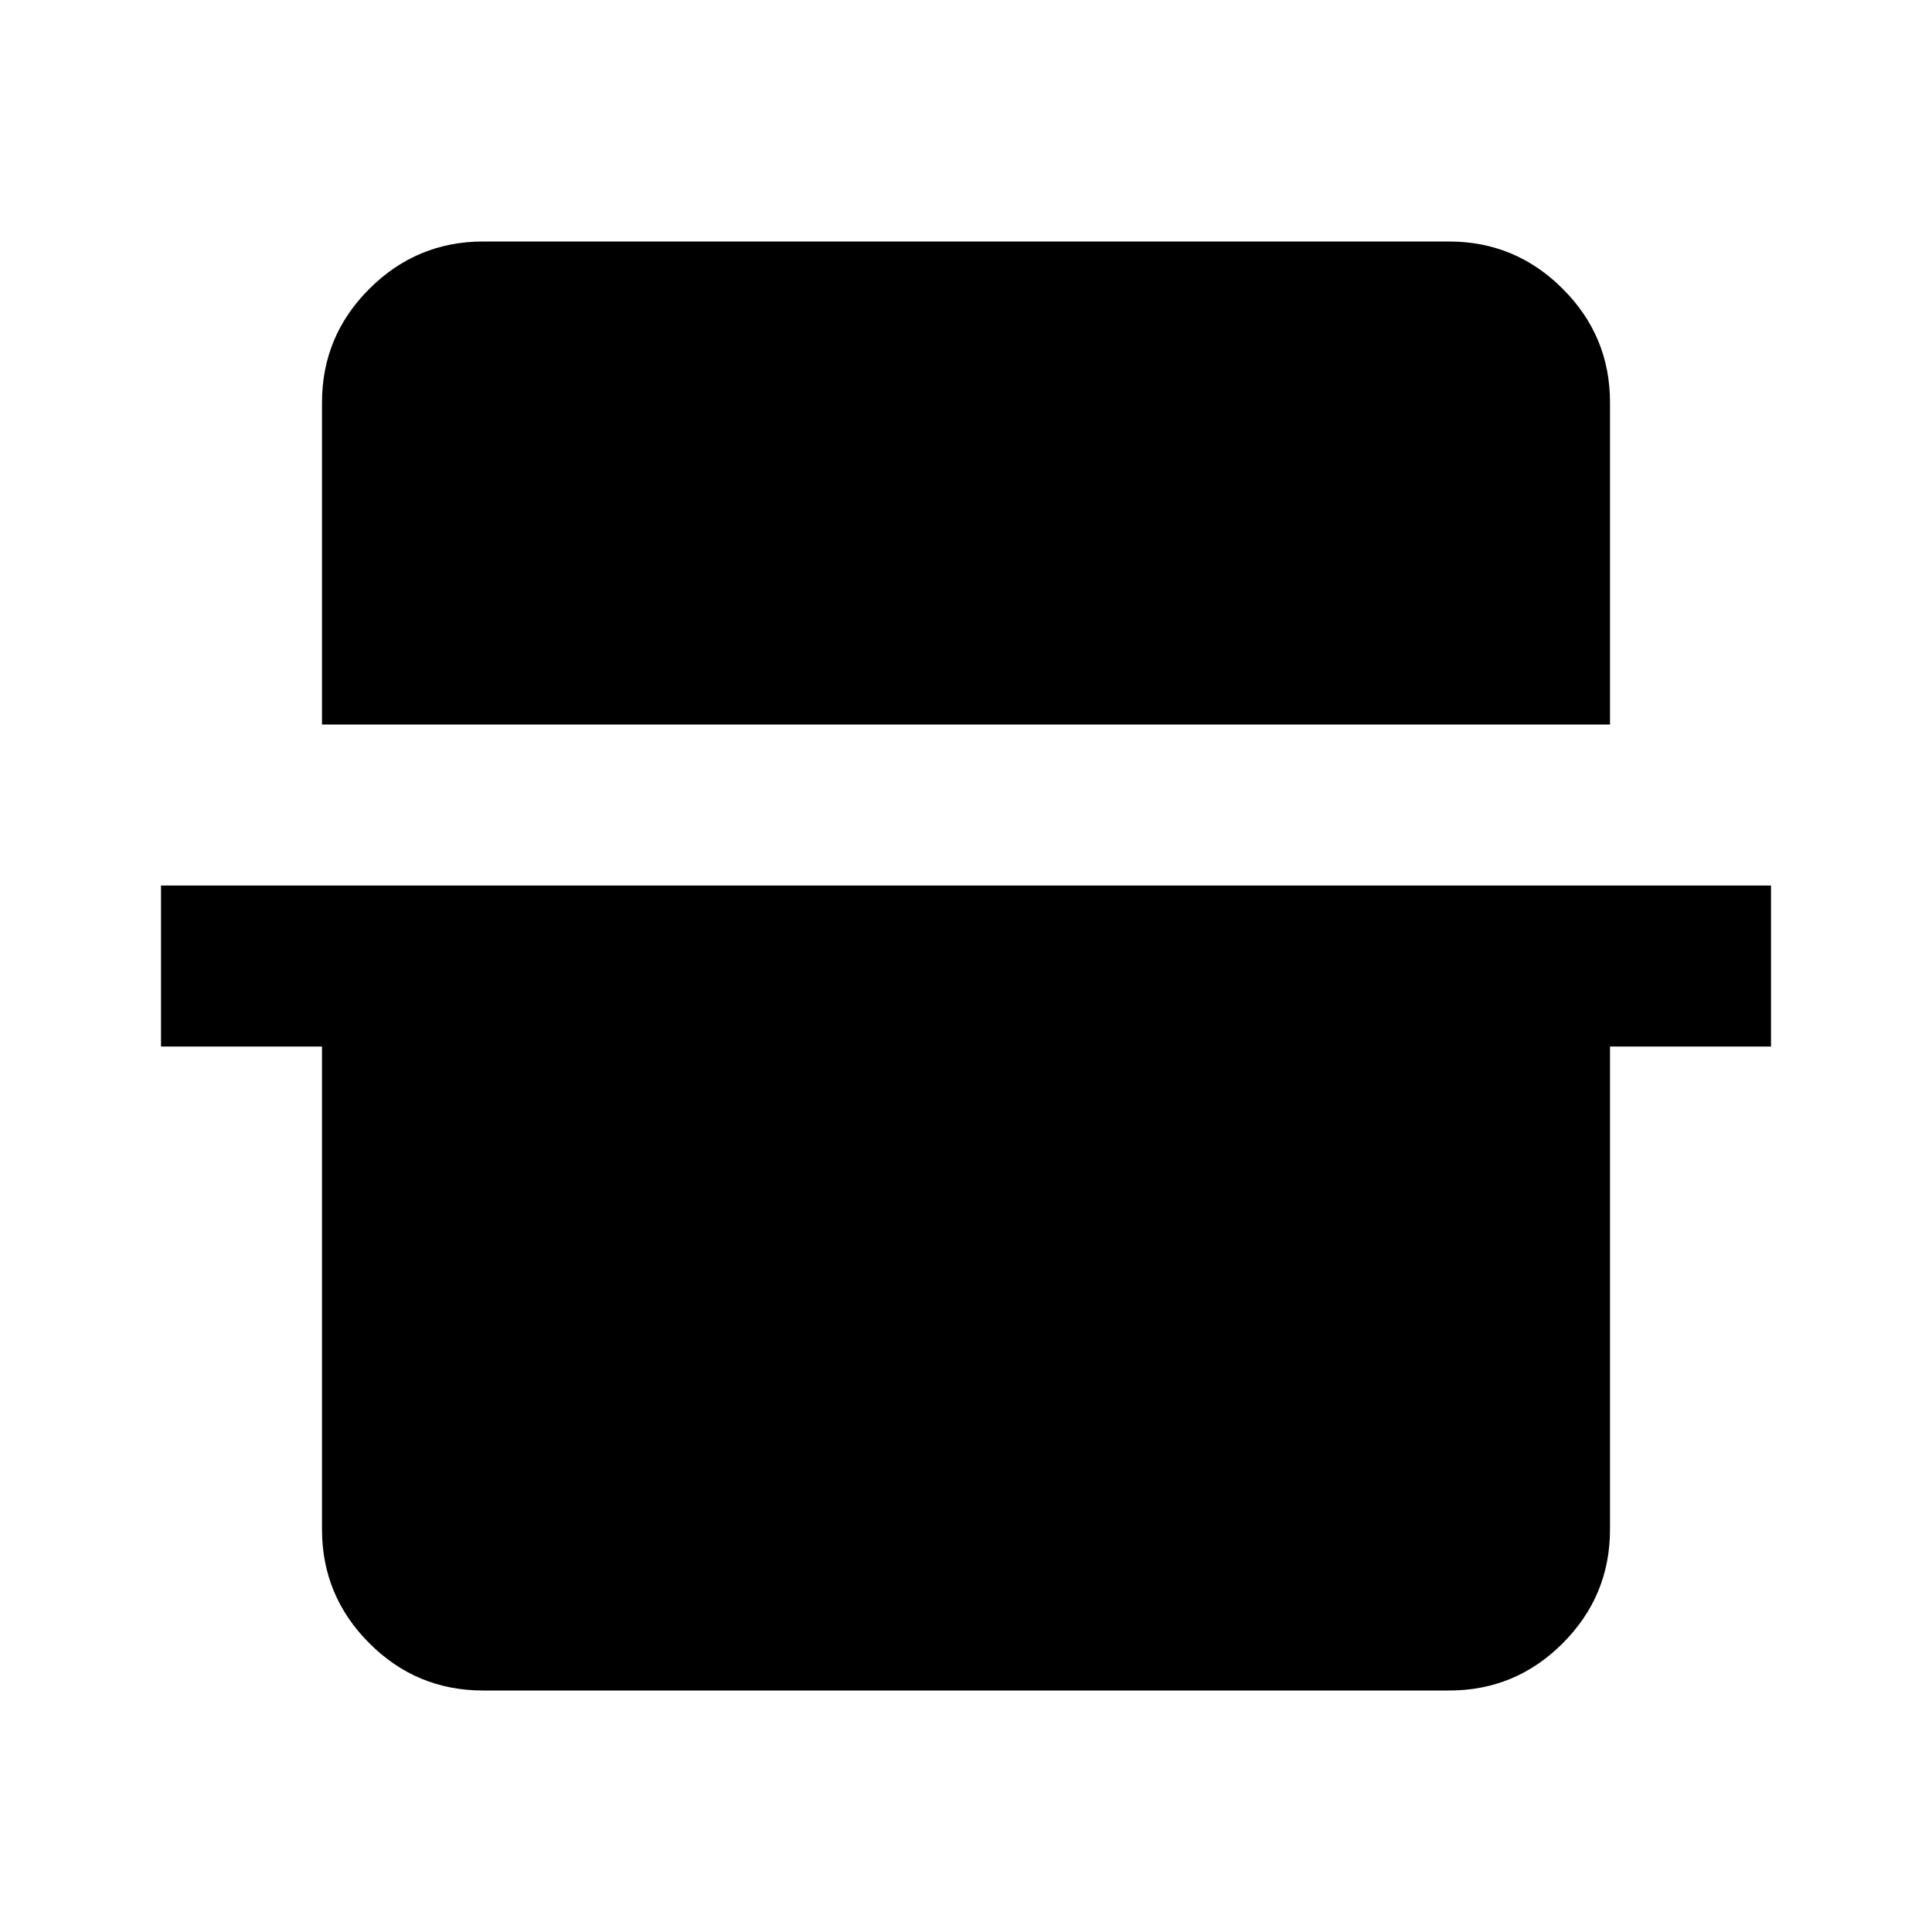 <svg xmlns="http://www.w3.org/2000/svg" viewBox="0 0 24 24" width="24" height="24"><path fill="currentColor" d="M4 9V5q0-.825.588-1.412T6 3h12q.825 0 1.413.588T20 5v4zm2 12q-.825 0-1.412-.587T4 19v-6H2v-2h20v2h-2v6q0 .825-.587 1.413T18 21z"/></svg>
